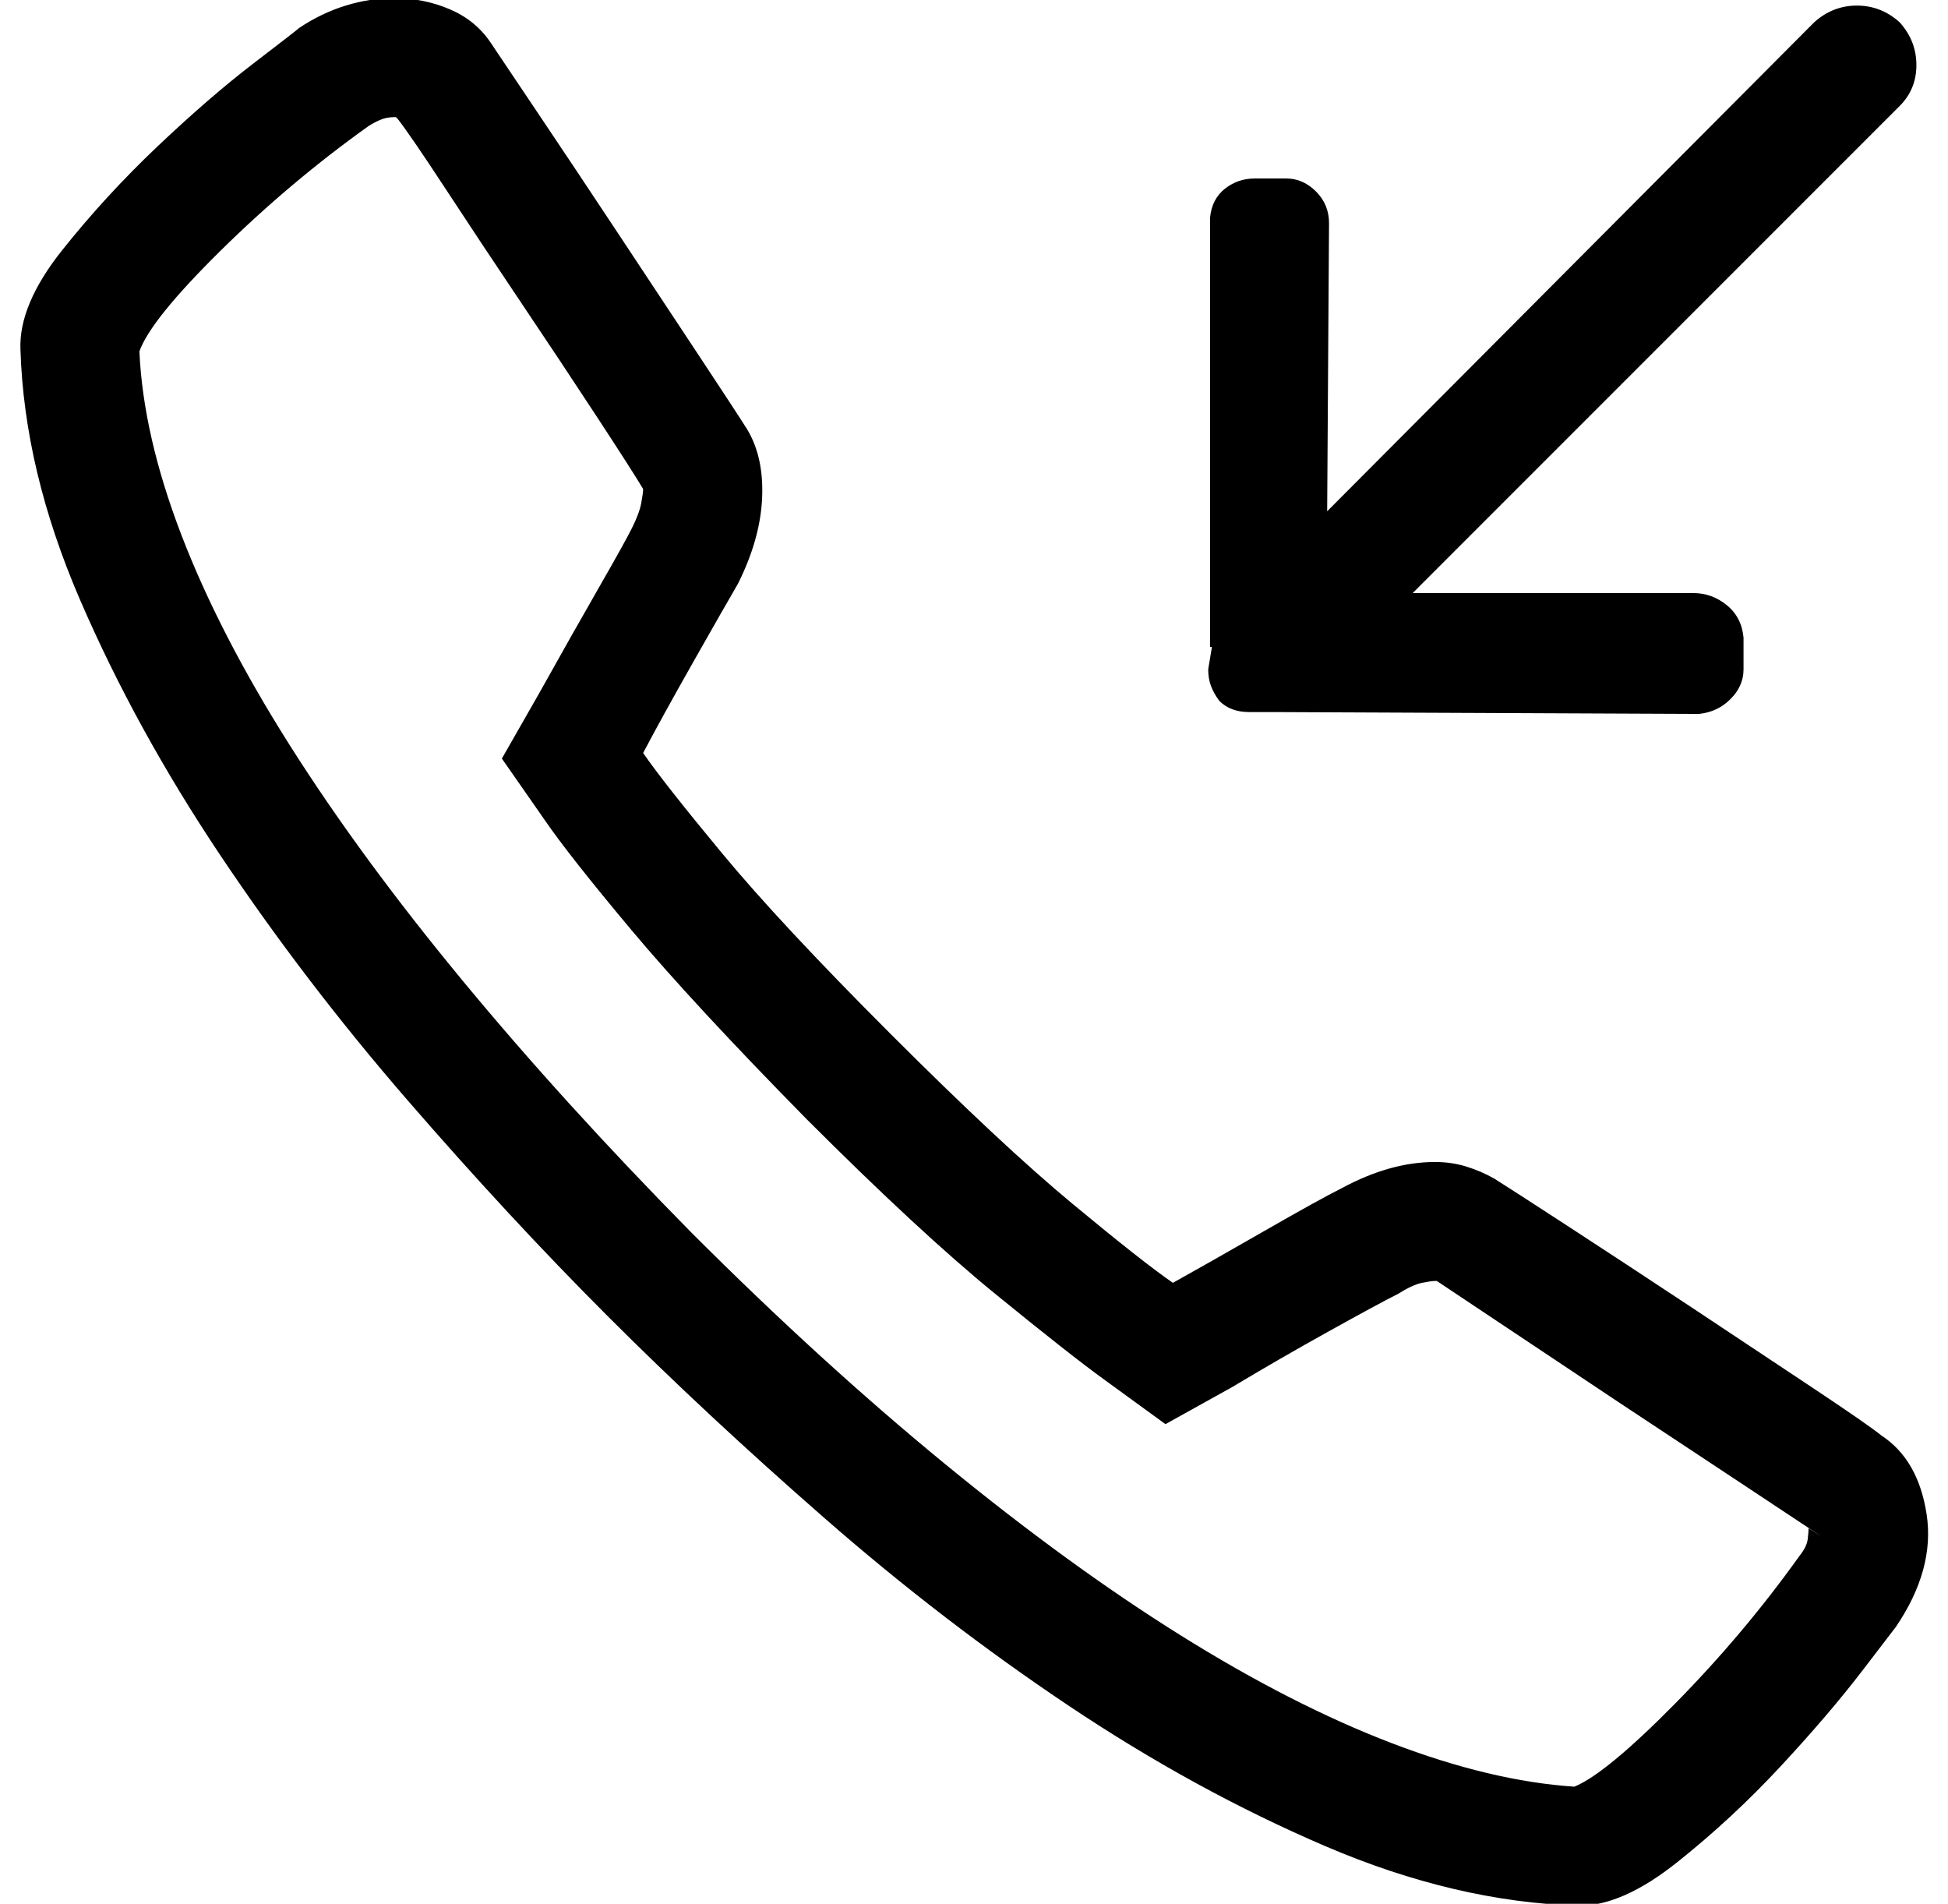 <?xml version="1.0" standalone="no"?>
<!DOCTYPE svg PUBLIC "-//W3C//DTD SVG 1.1//EN" "http://www.w3.org/Graphics/SVG/1.1/DTD/svg11.dtd" >
<svg xmlns="http://www.w3.org/2000/svg" xmlns:xlink="http://www.w3.org/1999/xlink" version="1.1" viewBox="-12 0 1048 1024">
  <g transform="matrix(1 0 0 -1 0 960)">
   <path fill="currentColor"
d="M1000 188q-6 5 -36 25t-65.5 43.5t-67 44t-39.5 25.5q-7 4 -15 6.5t-17 2.5q-12 0 -24.5 -3.5t-25.5 -10.5q-12 -6 -42.5 -23.5t-48.5 -27.5q-16 11 -54 42.5t-98 91.5q-59 59 -90.5 97t-42.5 54q10 19 27 49t24 42q12 24 13 46t-8 37q-5 8 -25.5 39t-44 66.5t-44 66
t-24.5 36.5q-8 12 -22 18t-30 6q-13 0 -26 -4t-25 -12q-1 -1 -24.5 -19t-51.5 -44.5t-51.5 -56t-22.5 -53.5q2 -65 32 -134.5t75.5 -137.5t100.5 -131.5t108 -116.5t116.5 -108.5t131.5 -101t138 -75.5t136 -32h1q23 0 52.5 23.5t55.5 51.5t44 51.5l18 23.5q21 31 16.5 60.5
t-24.5 42.5v0zM956 123q-30 -42 -67 -79.5t-54 -44.5q-45 3 -98.5 23.5t-113.5 58t-126.5 92t-136.5 124.5q-69 70 -123.5 136t-92.5 126t-58.5 113.5t-22.5 98.5q6 17 43.5 54t79.5 67q3 2 6.5 3.5t7.5 1.5h1t1 -1q7 -9 26 -38t40.5 -61t40.5 -61t25 -39q0 -2 -1 -7.5
t-5 -13.5t-17.5 -31.5t-32.5 -57.5l-20 -35l23 -33q13 -19 46.5 -59t94.5 -102q61 -61 101.5 -94t58.5 -46l33 -24l36 20q25 15 52 30t37 20q8 5 13 6t7 1v0h1l37.5 -25l61.5 -41t62 -41t39 -26q0 -2 -0.5 -6t-4.5 -9zM644 583q3 -3 7 -4.5t9 -1.5h12v0h1l229 -1q10 1 17 8
t7 16v17q-1 11 -9 17.5t-18 6.5h-151l262 262q9 9 9 22t-9 23q-10 9 -23 9t-23 -9l-262 -263l1 155q0 10 -7 17t-16 7h-17q-9 0 -16 -5.5t-8 -15.5v-231h0.5h0.5l-2 -12q0 -5 1.5 -9t4.5 -8v0z" />
  </g>

</svg>
